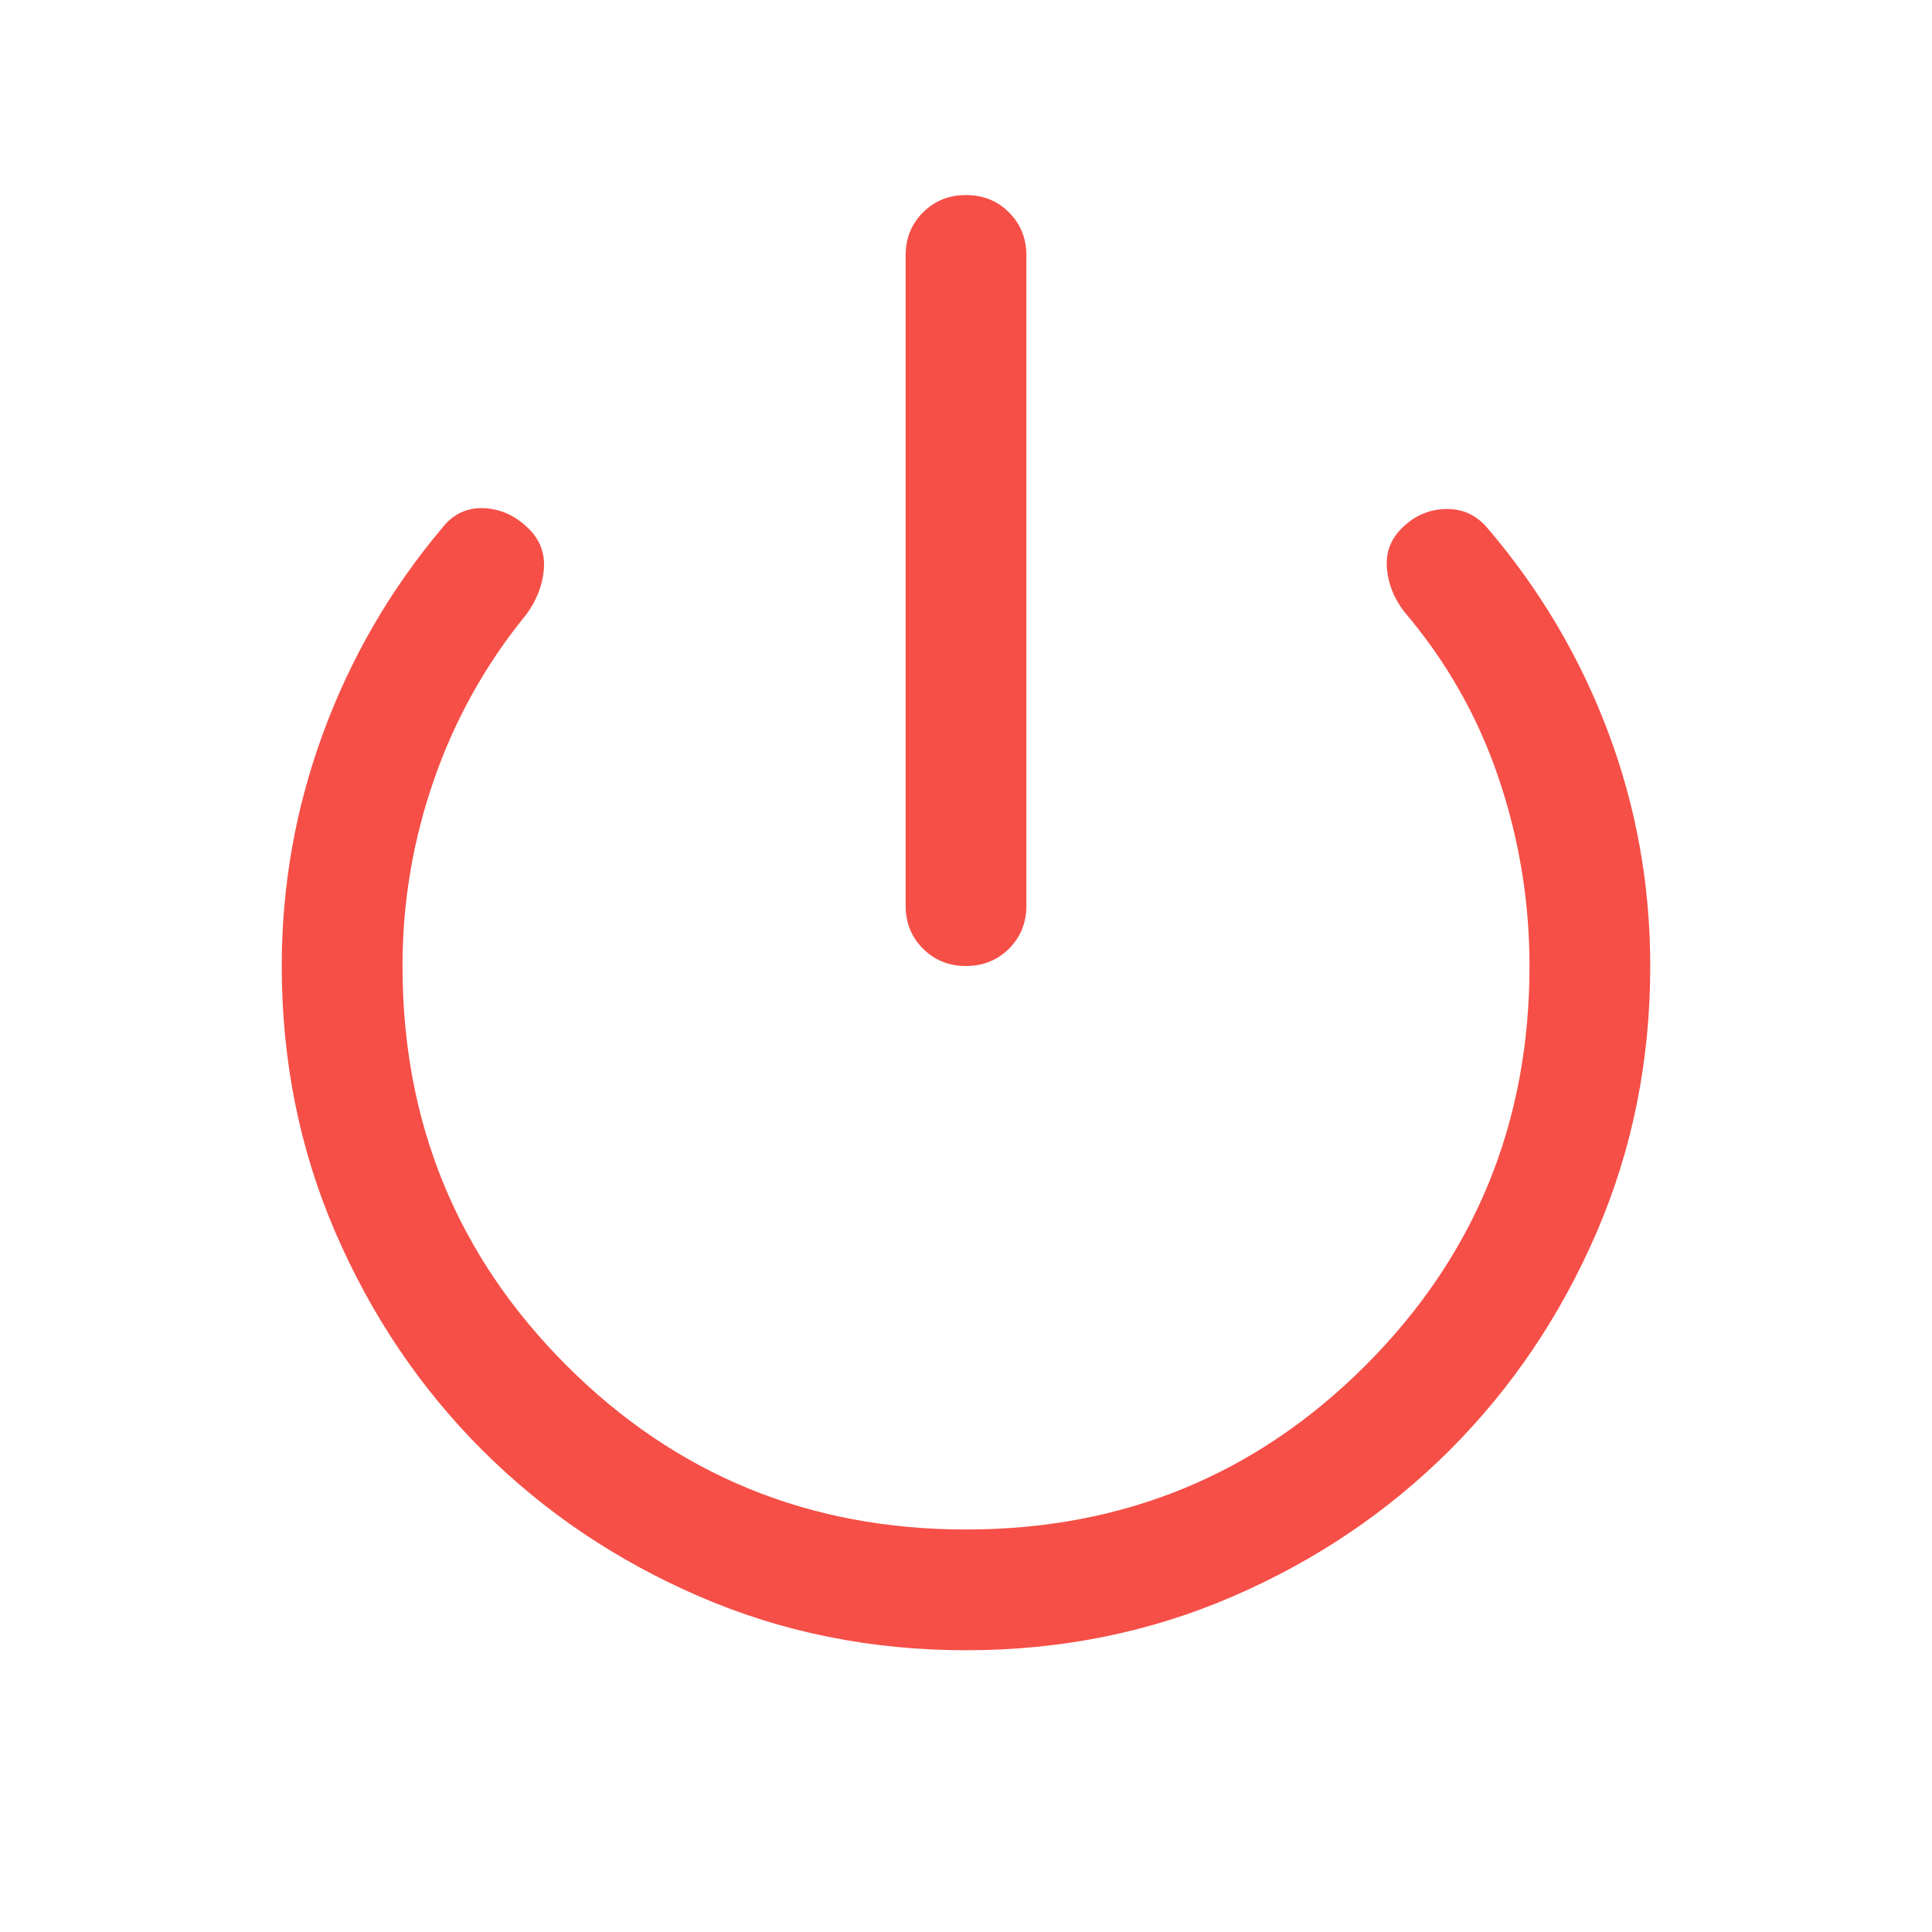 <svg xmlns="http://www.w3.org/2000/svg" height="24" viewBox="0 -960 960 960" width="24"><path d="M479.987-480q-12.756 0-21.371-8.625-8.615-8.625-8.615-21.374v-323.077q0-12.75 8.628-21.375 8.629-8.625 21.384-8.625 12.756 0 21.371 8.625 8.615 8.625 8.615 21.375v323.077q0 12.749-8.628 21.374Q492.742-480 479.987-480Zm.035 339.999q-70.791 0-132.637-26.77-61.846-26.769-107.846-72.768-45.999-46-72.768-107.831-26.77-61.831-26.77-132.63 0-59.846 20.577-115.807 20.577-55.962 58.962-101.654 8.179-10.538 20.82-10.038t22.515 10.374q8.356 8.356 7.356 20.125t-8.692 22.307q-30.077 36.769-45.808 81.885Q200-527.693 200-480q0 117 81.5 198.5T480-200q117 0 198.5-81.5T760-480q0-48.129-15.423-93.641-15.423-45.513-46.731-82.283-7.692-9.922-8.692-21.59-1-11.667 7.307-19.947 9.308-9.308 21.884-9.615 12.577-.308 20.884 9.615 39 45.692 59.885 101.322Q819.999-540.51 819.999-480q0 70.799-26.77 132.63-26.769 61.831-72.768 107.831-46 45.999-107.824 72.768-61.824 26.77-132.615 26.77Z" fill="#F54F47"/></svg>